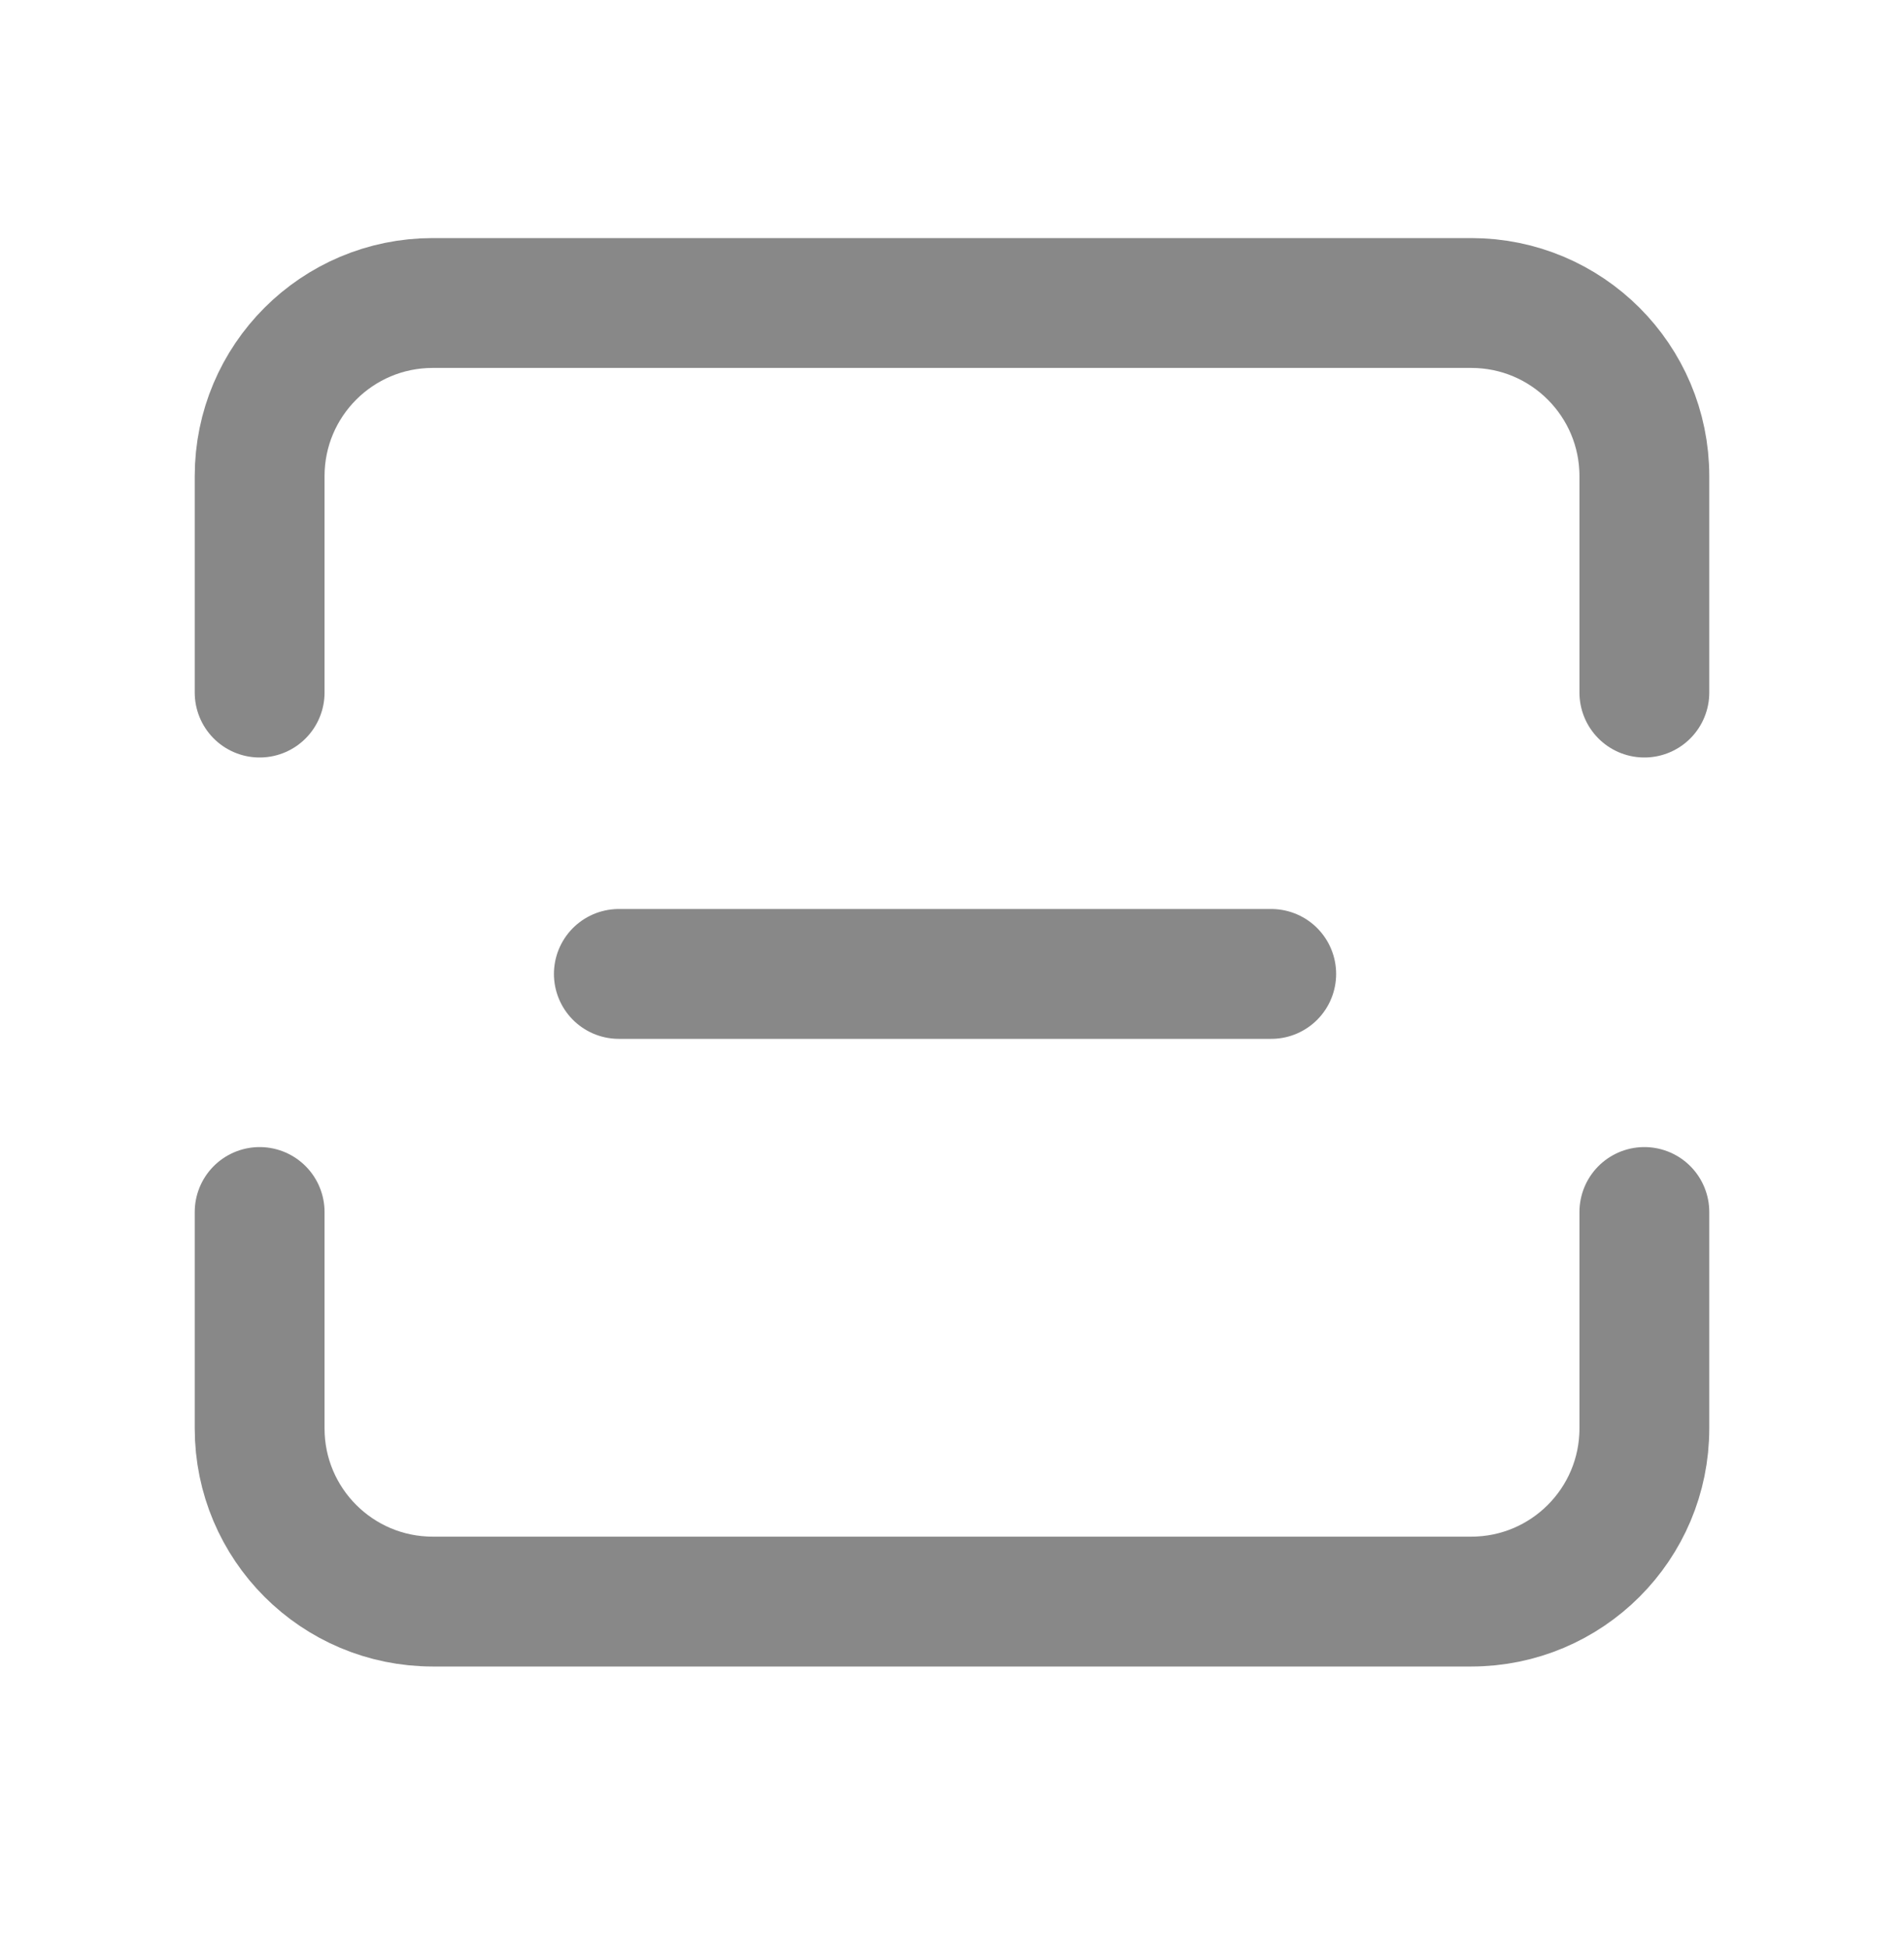 <?xml version="1.0" encoding="UTF-8"?>
<svg width="44px" height="45px" viewBox="0 0 44 45" version="1.1" xmlns="http://www.w3.org/2000/svg" xmlns:xlink="http://www.w3.org/1999/xlink">
    <title>扫一扫</title>
    <g id="02-启动页及独立应用" stroke="none" stroke-width="1" fill="none" fill-rule="evenodd">
        <g id="登录-环境切换-新增/编辑" transform="translate(-684, -306)">
            <g id="扫一扫" transform="translate(684, 306.061)">
                <rect id="矩形" fill="#D8D8D8" opacity="0" x="0" y="0" width="44" height="44"></rect>
                <g id="Icon-/-Bars-/-Nav-Bars-/-APP-/-Right-Tool-/-Add" transform="translate(6, 6.939)" stroke="#888888" stroke-linecap="round" stroke-linejoin="round" stroke-width="3">
                    <path d="M32,21 L32,26 C32,28.209 30.209,30 28,30 L4,30 C1.791,30 0,28.209 0,26 L0,21 M0,9 L0,4 C0,1.791 1.791,0 4,0 L28,0 C30.209,0 32,1.791 32,4 L32,9" id="形状"></path>
                    <line x1="8.301" y1="15.5" x2="23.377" y2="15.5" id="路径-40"></line>
                </g>
            </g>
        </g>
    </g>
</svg>